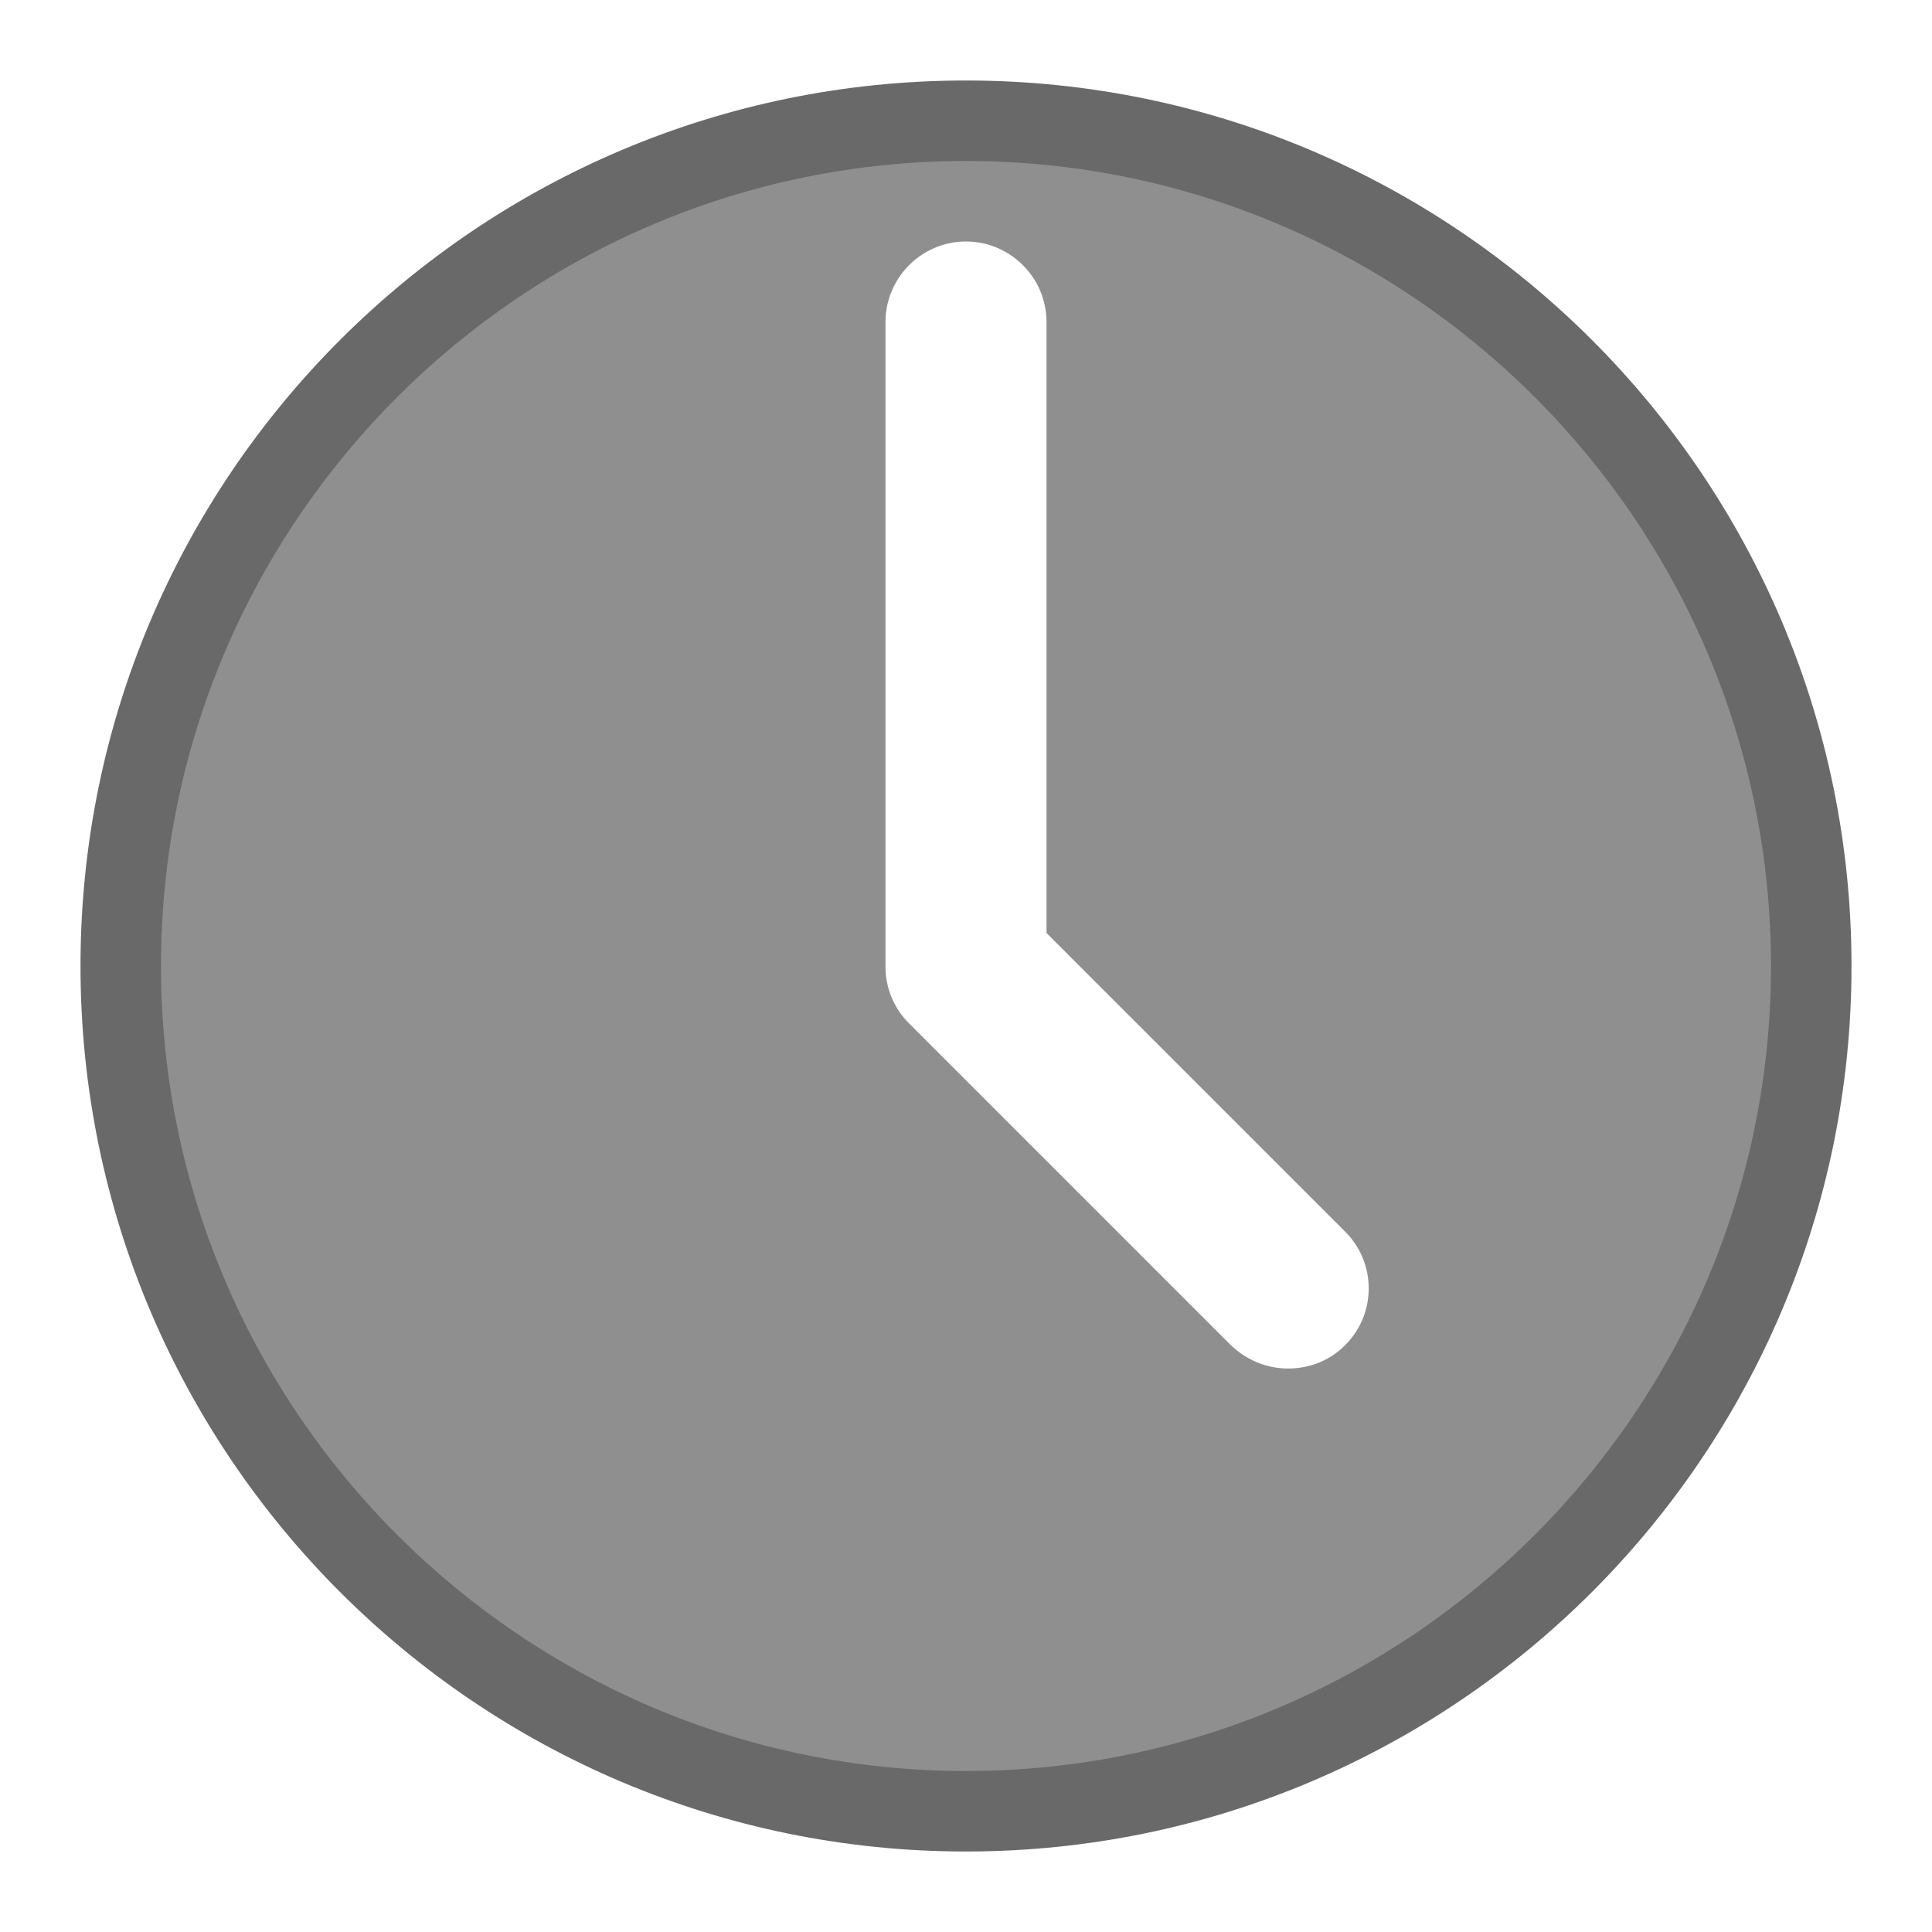 <svg xmlns="http://www.w3.org/2000/svg" fill="none" viewBox="0 0 24 24" class="group-hover:scale-110 duration-200 ease-out icon-container size-icon-l muted-icon"><g clip-path="url(#recent_svg__a)"><path fill="#8f8f8f" d="M12 1.5C6.21 1.5 1.5 6.21 1.5 12S6.21 22.5 12 22.5 22.5 17.79 22.5 12 17.79 1.5 12 1.5m4.71 15.21c-.2.2-.45.29-.71.29-.26 0-.51-.1-.71-.29l-4-4A.99.99 0 0 1 11 12V4c0-.55.45-1 1-1s1 .45 1 1v7.59l3.71 3.71c.39.39.39 1.02 0 1.41"></path><path fill="#696969" d="M12 2c5.51 0 10 4.49 10 10s-4.49 10-10 10S2 17.51 2 12 6.49 2 12 2m0-1C5.93 1 1 5.93 1 12s4.93 11 11 11 11-4.93 11-11S18.07 1 12 1"></path></g><defs><clipPath id="recent_svg__a"><path fill="#fff" d="M1 1h22v22H1z"></path></clipPath></defs></svg>